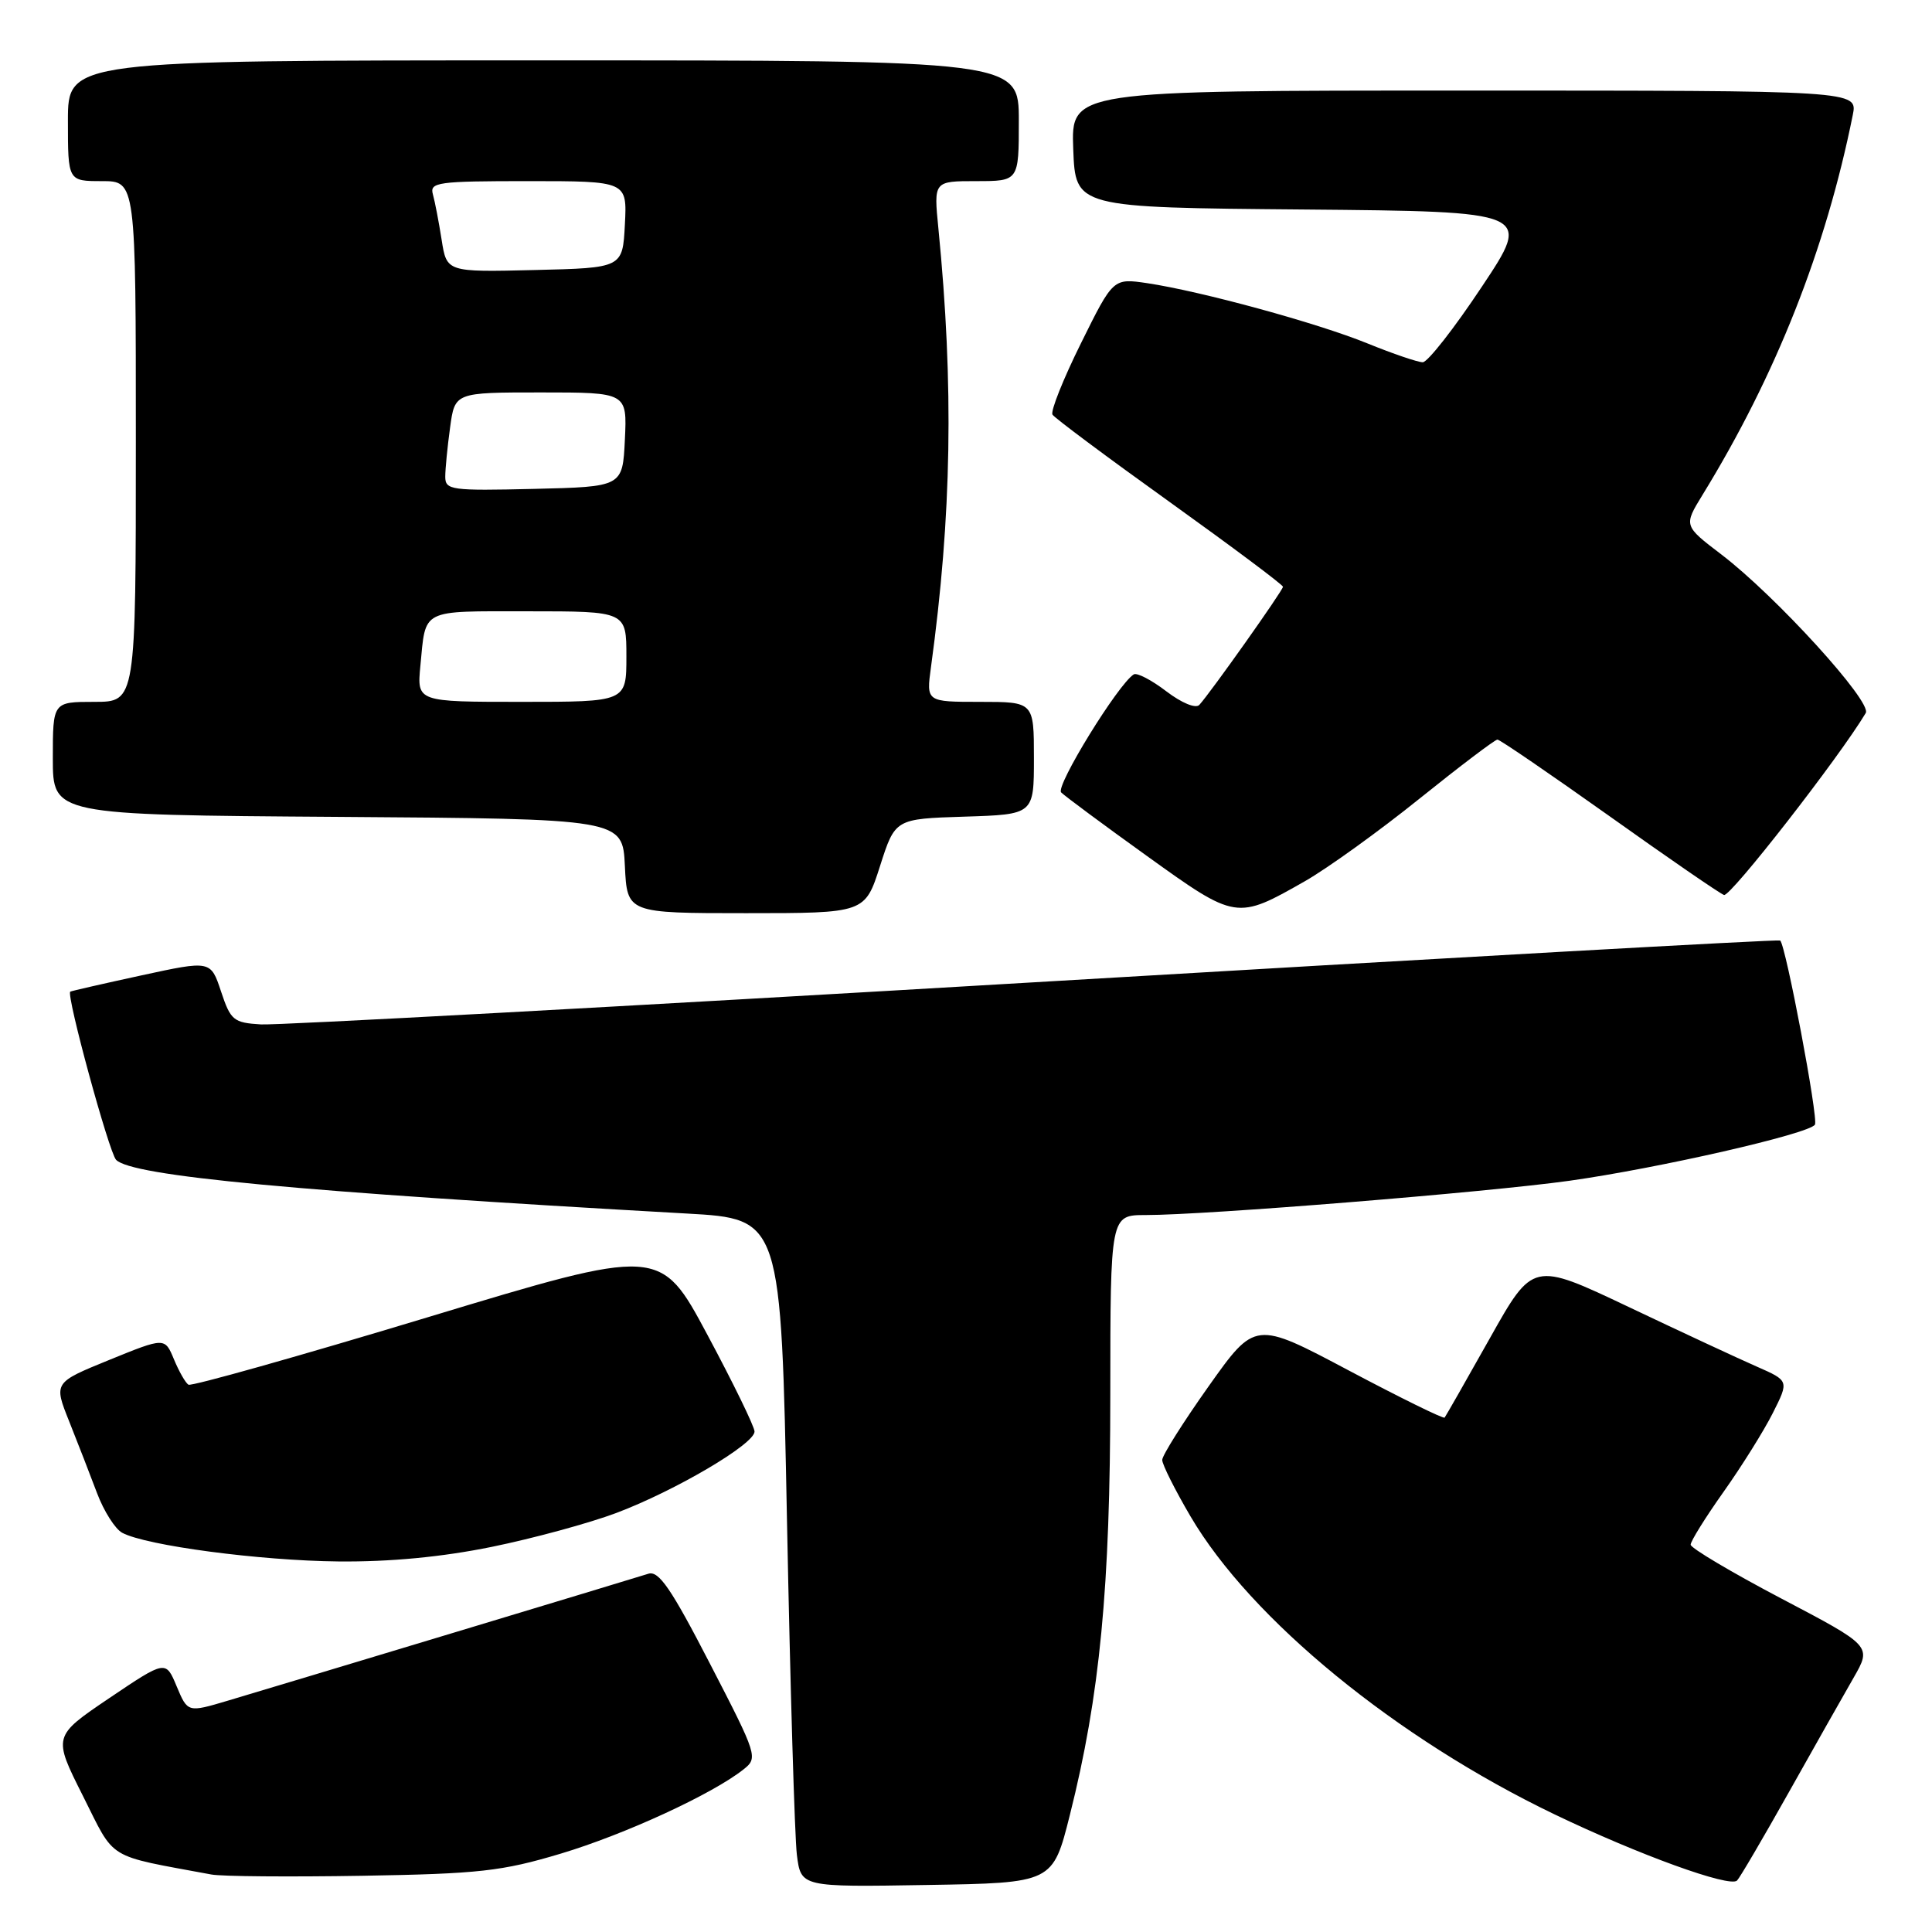 <?xml version="1.0" encoding="UTF-8" standalone="no"?>
<!DOCTYPE svg PUBLIC "-//W3C//DTD SVG 1.1//EN" "http://www.w3.org/Graphics/SVG/1.1/DTD/svg11.dtd" >
<svg xmlns="http://www.w3.org/2000/svg" xmlns:xlink="http://www.w3.org/1999/xlink" version="1.1" viewBox="0 0 256 256">
 <g >
 <path fill="currentColor"
d=" M 141.76 240.50 C 145.74 224.70 147.12 210.34 147.12 184.75 C 147.13 161.00 147.13 161.00 151.81 161.00 C 159.84 161.00 196.98 157.99 207.94 156.46 C 219.75 154.80 239.73 150.24 240.49 149.02 C 240.97 148.24 236.62 125.21 235.88 124.62 C 235.67 124.46 191.18 126.95 137.00 130.16 C 82.82 133.36 36.73 135.87 34.58 135.74 C 30.94 135.52 30.56 135.20 29.29 131.38 C 27.92 127.25 27.92 127.25 18.71 129.25 C 13.64 130.35 9.41 131.32 9.31 131.40 C 8.75 131.83 14.44 152.68 15.38 153.68 C 17.43 155.83 39.29 157.89 91.00 160.80 C 103.50 161.50 103.50 161.50 104.28 201.50 C 104.71 223.50 105.30 243.42 105.59 245.77 C 106.13 250.05 106.13 250.05 122.81 249.77 C 139.50 249.50 139.50 249.50 141.76 240.50 Z  M 237.02 237.50 C 240.42 231.45 244.28 224.61 245.61 222.31 C 248.02 218.11 248.02 218.11 236.03 211.81 C 229.43 208.34 224.03 205.13 224.02 204.68 C 224.01 204.23 225.97 201.08 228.38 197.68 C 230.79 194.28 233.73 189.58 234.91 187.23 C 237.06 182.96 237.06 182.96 232.78 181.08 C 230.43 180.05 222.79 176.50 215.81 173.18 C 203.12 167.16 203.12 167.16 197.41 177.33 C 194.27 182.92 191.57 187.65 191.42 187.84 C 191.27 188.03 185.56 185.22 178.73 181.60 C 166.31 175.01 166.31 175.01 160.15 183.69 C 156.77 188.46 154.00 192.85 154.00 193.45 C 154.00 194.05 155.69 197.42 157.75 200.93 C 165.76 214.58 185.03 230.35 206.00 240.42 C 217.14 245.77 229.22 250.15 230.17 249.18 C 230.54 248.81 233.62 243.55 237.02 237.50 Z  M 74.29 245.62 C 82.77 243.08 94.37 237.74 98.50 234.47 C 100.46 232.92 100.39 232.67 94.07 220.44 C 88.93 210.48 87.29 208.09 85.91 208.53 C 83.64 209.25 37.05 223.31 30.18 225.35 C 24.87 226.93 24.87 226.93 23.41 223.45 C 21.96 219.97 21.96 219.97 14.48 225.01 C 7.01 230.06 7.01 230.06 10.98 237.95 C 15.34 246.63 13.91 245.76 28.00 248.38 C 29.38 248.64 38.38 248.71 48.00 248.55 C 63.49 248.29 66.51 247.95 74.29 245.62 Z  M 65.15 204.97 C 70.63 203.85 78.07 201.83 81.68 200.47 C 89.50 197.52 100.01 191.33 99.98 189.68 C 99.97 189.03 97.16 183.26 93.73 176.86 C 87.50 165.22 87.50 165.22 56.59 174.57 C 39.59 179.71 25.36 183.72 24.97 183.48 C 24.58 183.24 23.72 181.73 23.05 180.12 C 21.84 177.20 21.84 177.20 14.47 180.20 C 7.11 183.20 7.11 183.20 9.17 188.35 C 10.30 191.18 11.96 195.46 12.86 197.85 C 13.76 200.24 15.26 202.60 16.19 203.10 C 19.35 204.80 34.45 206.80 44.84 206.90 C 51.67 206.97 58.57 206.31 65.15 204.97 Z  M 116.61 114.75 C 118.61 108.50 118.61 108.50 127.80 108.21 C 137.00 107.92 137.00 107.92 137.00 100.46 C 137.00 93.00 137.00 93.00 129.86 93.00 C 122.73 93.00 122.73 93.00 123.36 88.39 C 126.11 68.30 126.40 51.11 124.34 30.25 C 123.72 24.00 123.72 24.00 129.36 24.00 C 135.00 24.00 135.00 24.00 135.00 16.00 C 135.00 8.00 135.00 8.00 72.00 8.00 C 9.00 8.00 9.00 8.00 9.00 16.00 C 9.00 24.00 9.00 24.00 13.50 24.00 C 18.00 24.00 18.00 24.00 18.00 58.50 C 18.00 93.00 18.00 93.00 12.50 93.00 C 7.00 93.00 7.00 93.00 7.00 100.49 C 7.00 107.98 7.00 107.98 44.75 108.24 C 82.50 108.50 82.50 108.50 82.80 114.75 C 83.10 121.00 83.10 121.00 98.86 121.00 C 114.61 121.00 114.61 121.00 116.61 114.75 Z  M 172.95 116.74 C 175.95 115.02 182.77 110.11 188.11 105.81 C 193.45 101.52 198.09 98.00 198.42 98.00 C 198.74 98.00 205.39 102.55 213.20 108.10 C 221.00 113.66 227.86 118.38 228.44 118.59 C 229.27 118.89 243.71 100.36 247.22 94.48 C 248.10 93.02 235.31 78.98 228.09 73.47 C 223.09 69.66 223.09 69.66 225.59 65.58 C 235.31 49.75 241.92 33.05 245.50 15.25 C 246.16 12.00 246.16 12.00 194.04 12.00 C 141.92 12.00 141.92 12.00 142.21 19.75 C 142.50 27.50 142.50 27.50 172.75 27.76 C 202.99 28.03 202.99 28.03 196.34 38.01 C 192.69 43.51 189.17 48.00 188.52 48.00 C 187.87 48.00 184.58 46.88 181.21 45.51 C 174.51 42.78 159.14 38.59 152.00 37.52 C 147.50 36.86 147.50 36.86 143.23 45.49 C 140.88 50.23 139.18 54.49 139.46 54.94 C 139.74 55.39 146.73 60.60 154.99 66.52 C 163.24 72.44 170.00 77.49 170.00 77.75 C 170.00 78.23 160.43 91.74 158.92 93.40 C 158.44 93.92 156.59 93.16 154.54 91.60 C 152.59 90.11 150.65 89.10 150.23 89.36 C 148.17 90.63 139.81 104.21 140.61 105.00 C 141.10 105.49 146.22 109.29 152.00 113.44 C 163.80 121.92 163.86 121.92 172.95 116.74 Z  M 55.70 88.25 C 56.44 80.58 55.60 81.00 69.97 81.00 C 83.00 81.00 83.00 81.00 83.00 87.00 C 83.00 93.00 83.00 93.00 69.12 93.00 C 55.25 93.00 55.25 93.00 55.70 88.25 Z  M 59.00 63.17 C 59.00 62.13 59.29 59.19 59.64 56.64 C 60.27 52.00 60.27 52.00 71.68 52.00 C 83.10 52.00 83.10 52.00 82.80 58.25 C 82.50 64.50 82.50 64.50 70.75 64.78 C 59.79 65.04 59.00 64.94 59.00 63.17 Z  M 58.52 31.78 C 58.15 29.43 57.63 26.71 57.36 25.75 C 56.91 24.15 57.97 24.00 69.98 24.00 C 83.10 24.00 83.10 24.00 82.80 29.75 C 82.50 35.50 82.50 35.50 70.84 35.78 C 59.19 36.06 59.19 36.06 58.52 31.78 Z "/>
</g>
</svg>